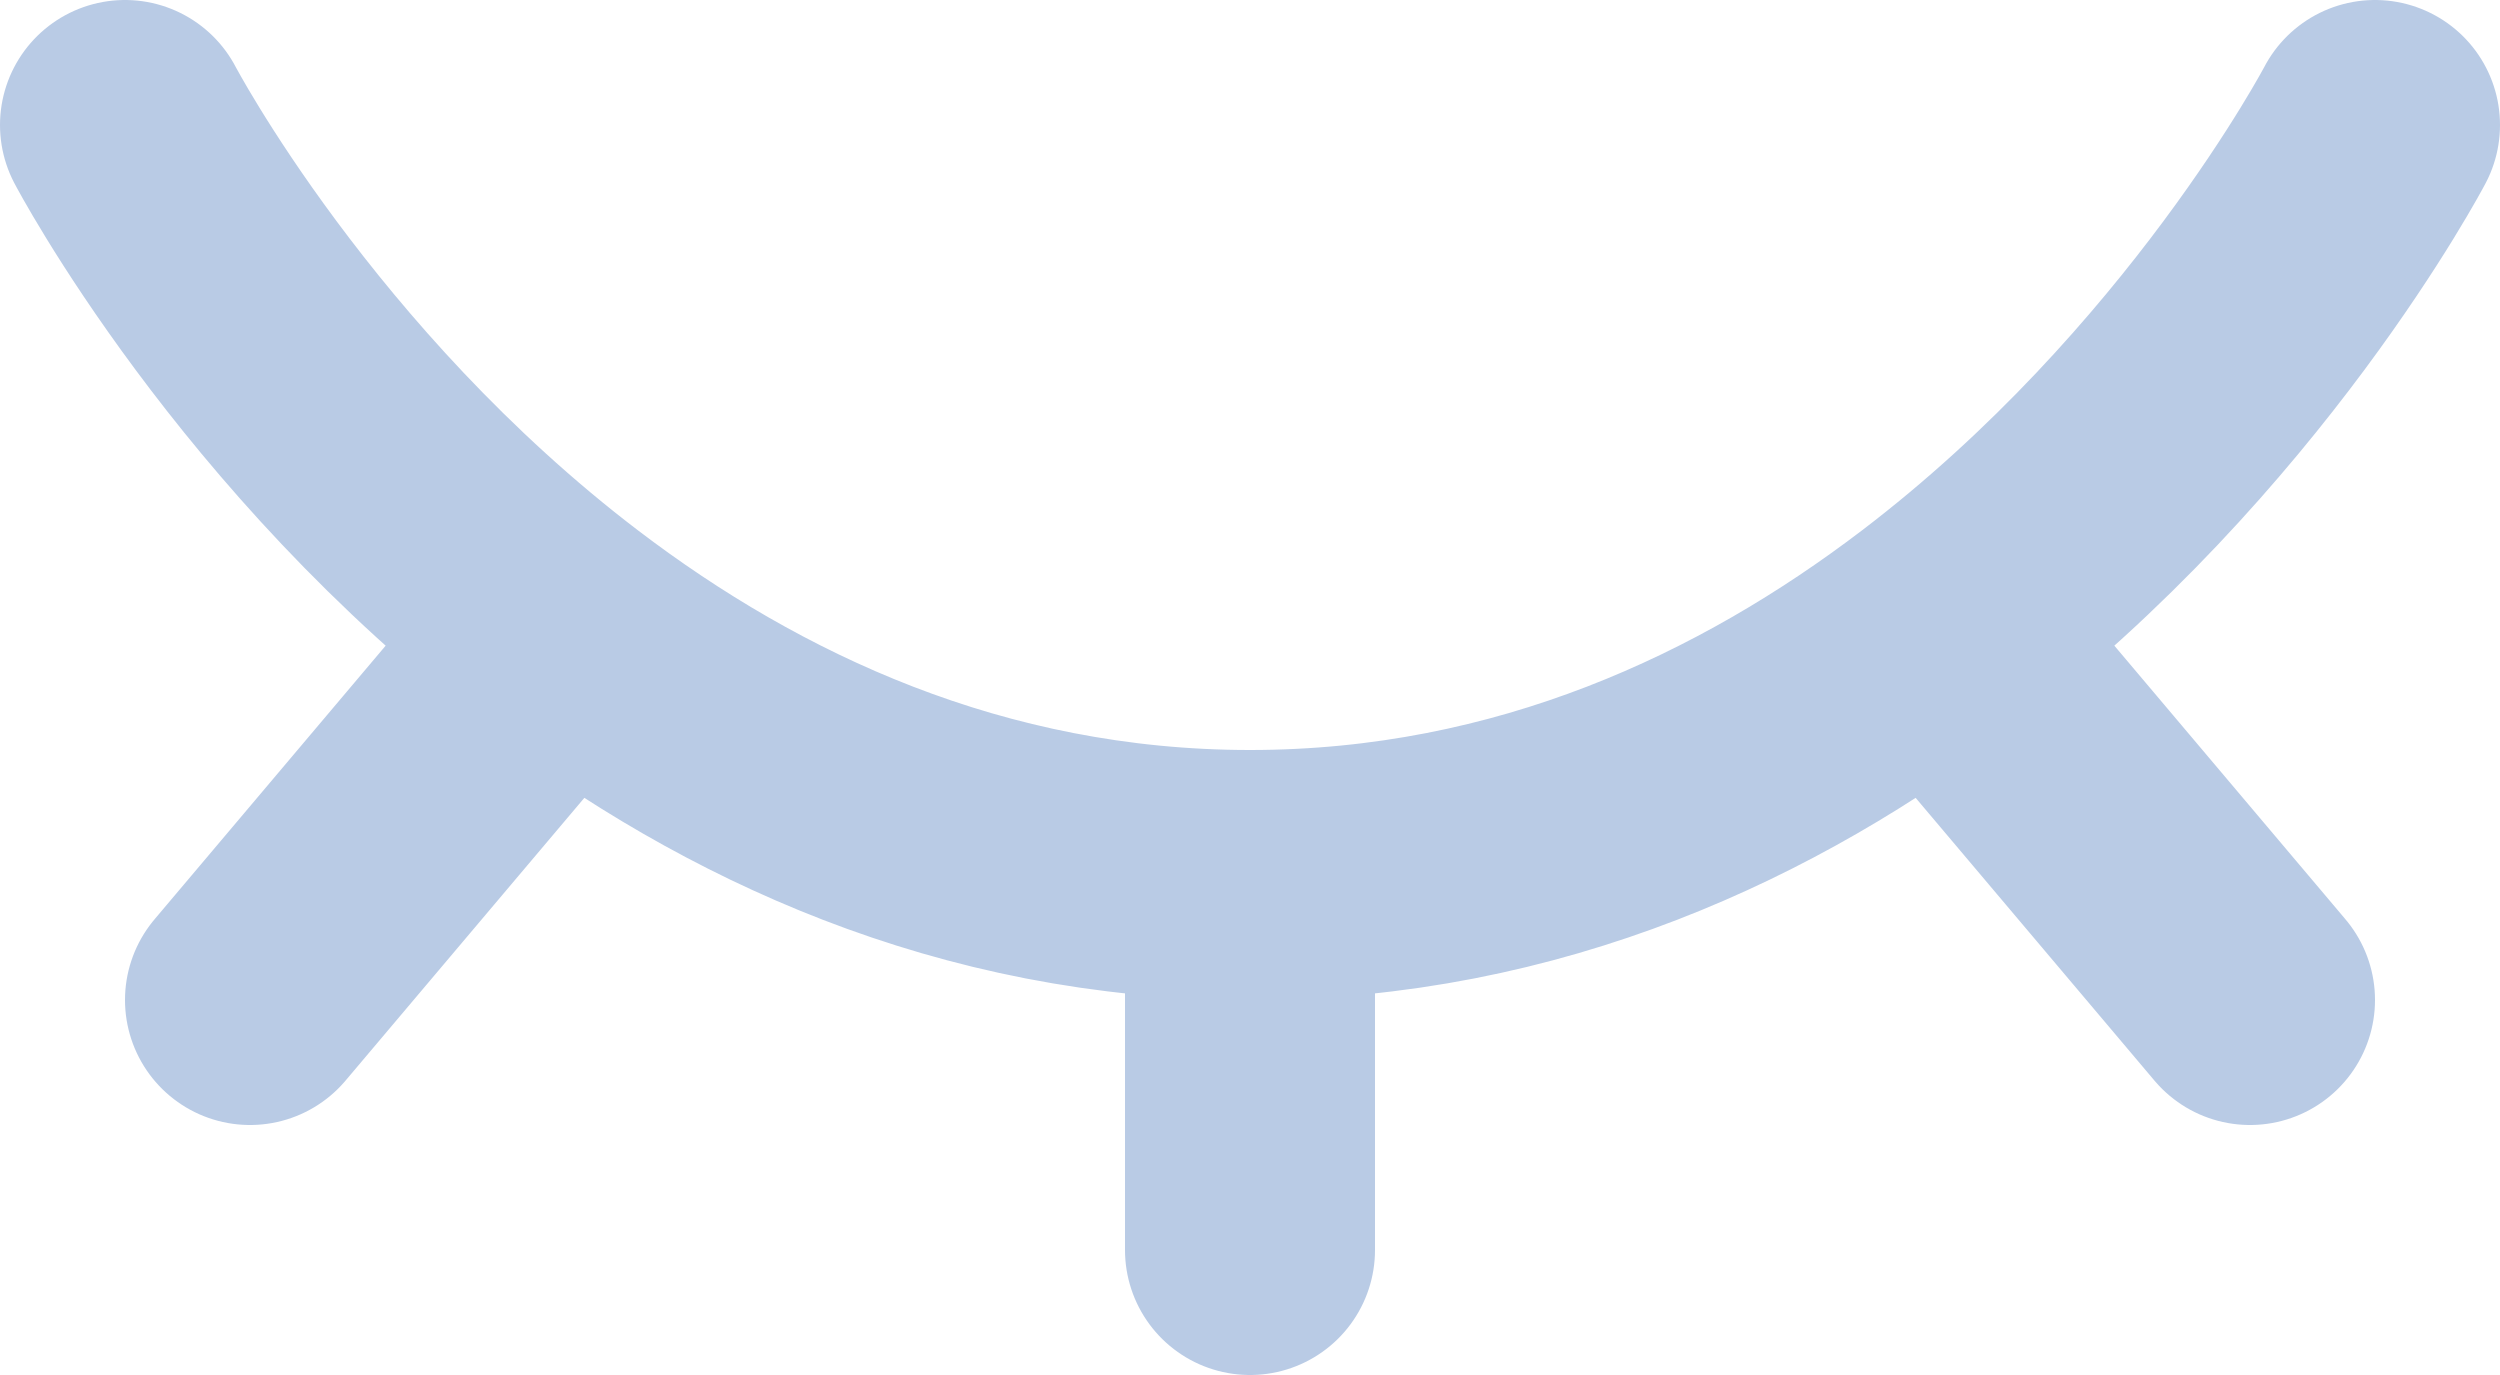 <svg width="20" height="11" viewBox="0 0 20 11" fill="none" xmlns="http://www.w3.org/2000/svg">
<path d="M19 1C19 1 17.798 3.29 15.5 5.04M1 1C1 1 2.202 3.29 4.5 5.04M10 7C7.764 7 5.922 6.123 4.5 5.04M10 7V10M10 7C12.236 7 14.078 6.123 15.5 5.04M4.5 5.04L2 8M15.5 5.04L18 8" stroke="#B9CBE5" stroke-width="2" stroke-linecap="round"/>
</svg>
